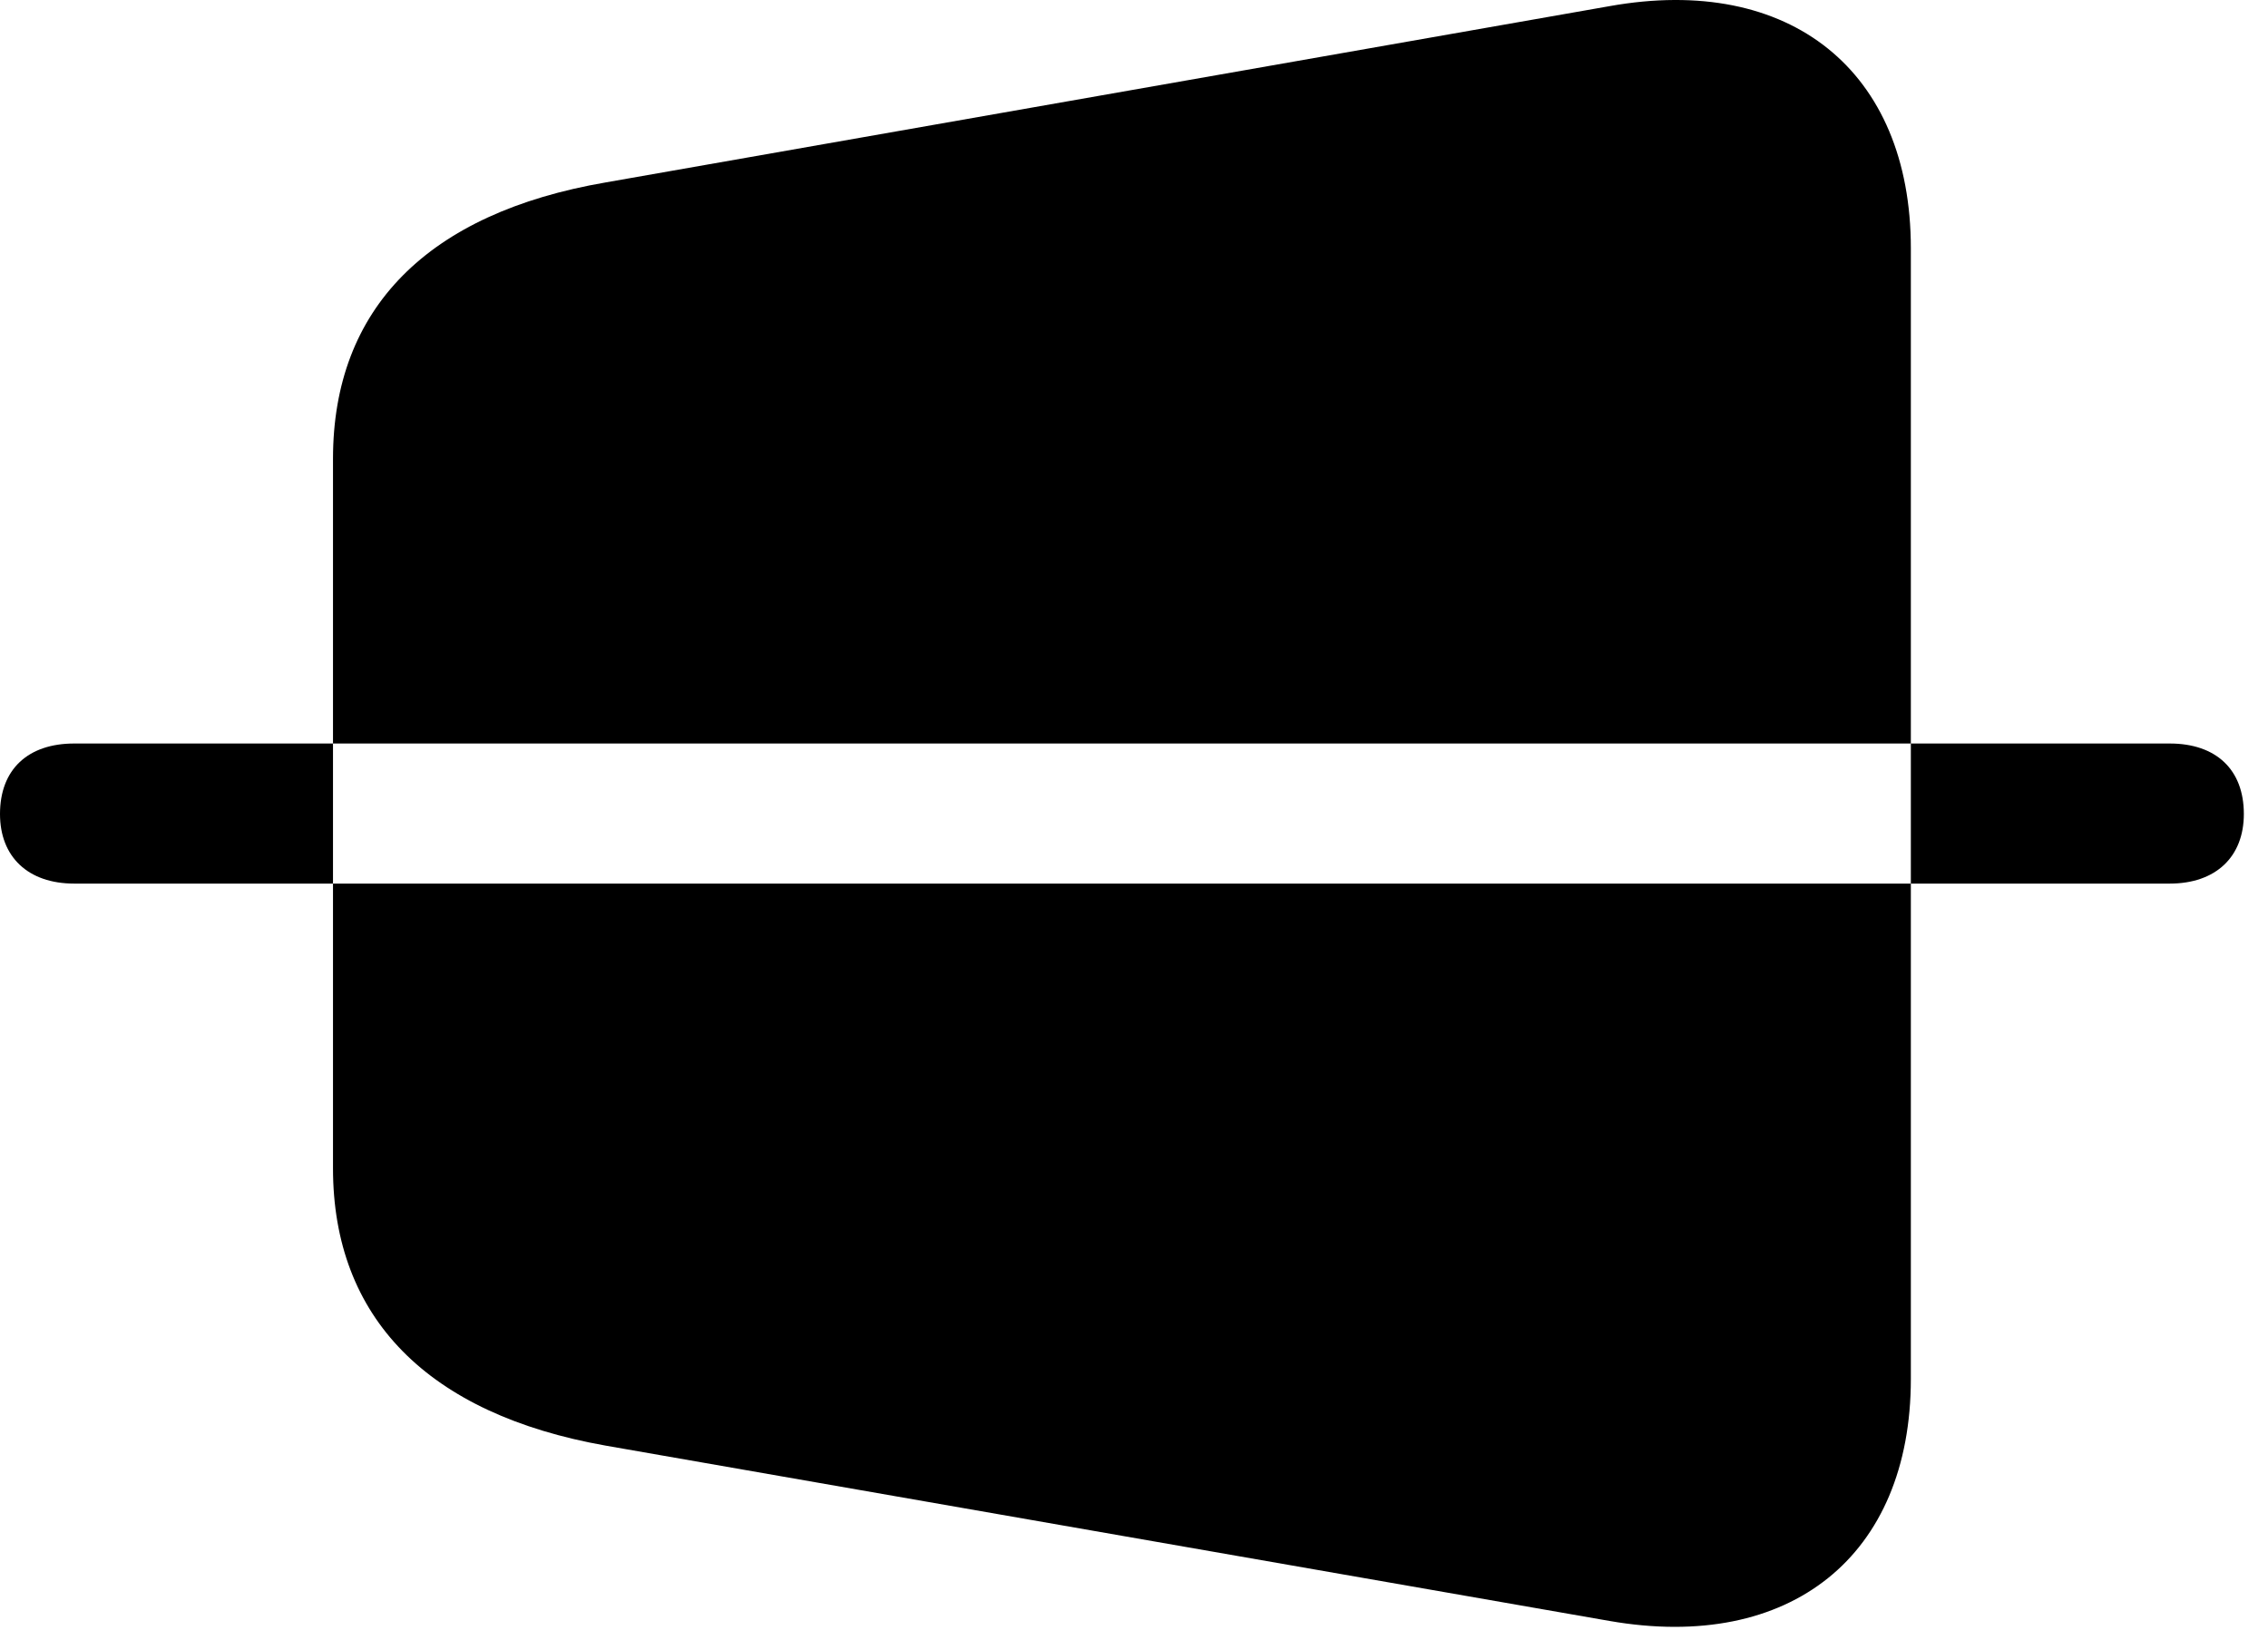 <svg version="1.1" xmlns="http://www.w3.org/2000/svg" xmlns:xlink="http://www.w3.org/1999/xlink" viewBox="0 0 33.428 24.177">
 <g>
  
  <path d="M8.928 21.31L23.721 23.894C26.387 24.359 28.164 22.937 28.164 20.326L28.164 3.66C28.164 1.048 26.387-0.387 23.721 0.091L8.928 2.689C6.303 3.14 4.908 4.548 4.908 6.763L4.908 17.222C4.908 19.423 6.303 20.845 8.928 21.31ZM1.094 13.025C0.41 13.025 0 12.628 0 11.999C0 11.343 0.41 10.96 1.094 10.96L31.979 10.96C32.662 10.96 33.072 11.343 33.072 11.999C33.072 12.628 32.662 13.025 31.979 13.025Z" style="fill:hsl(0 0 0/0.85)"></path>
 </g>
</svg>